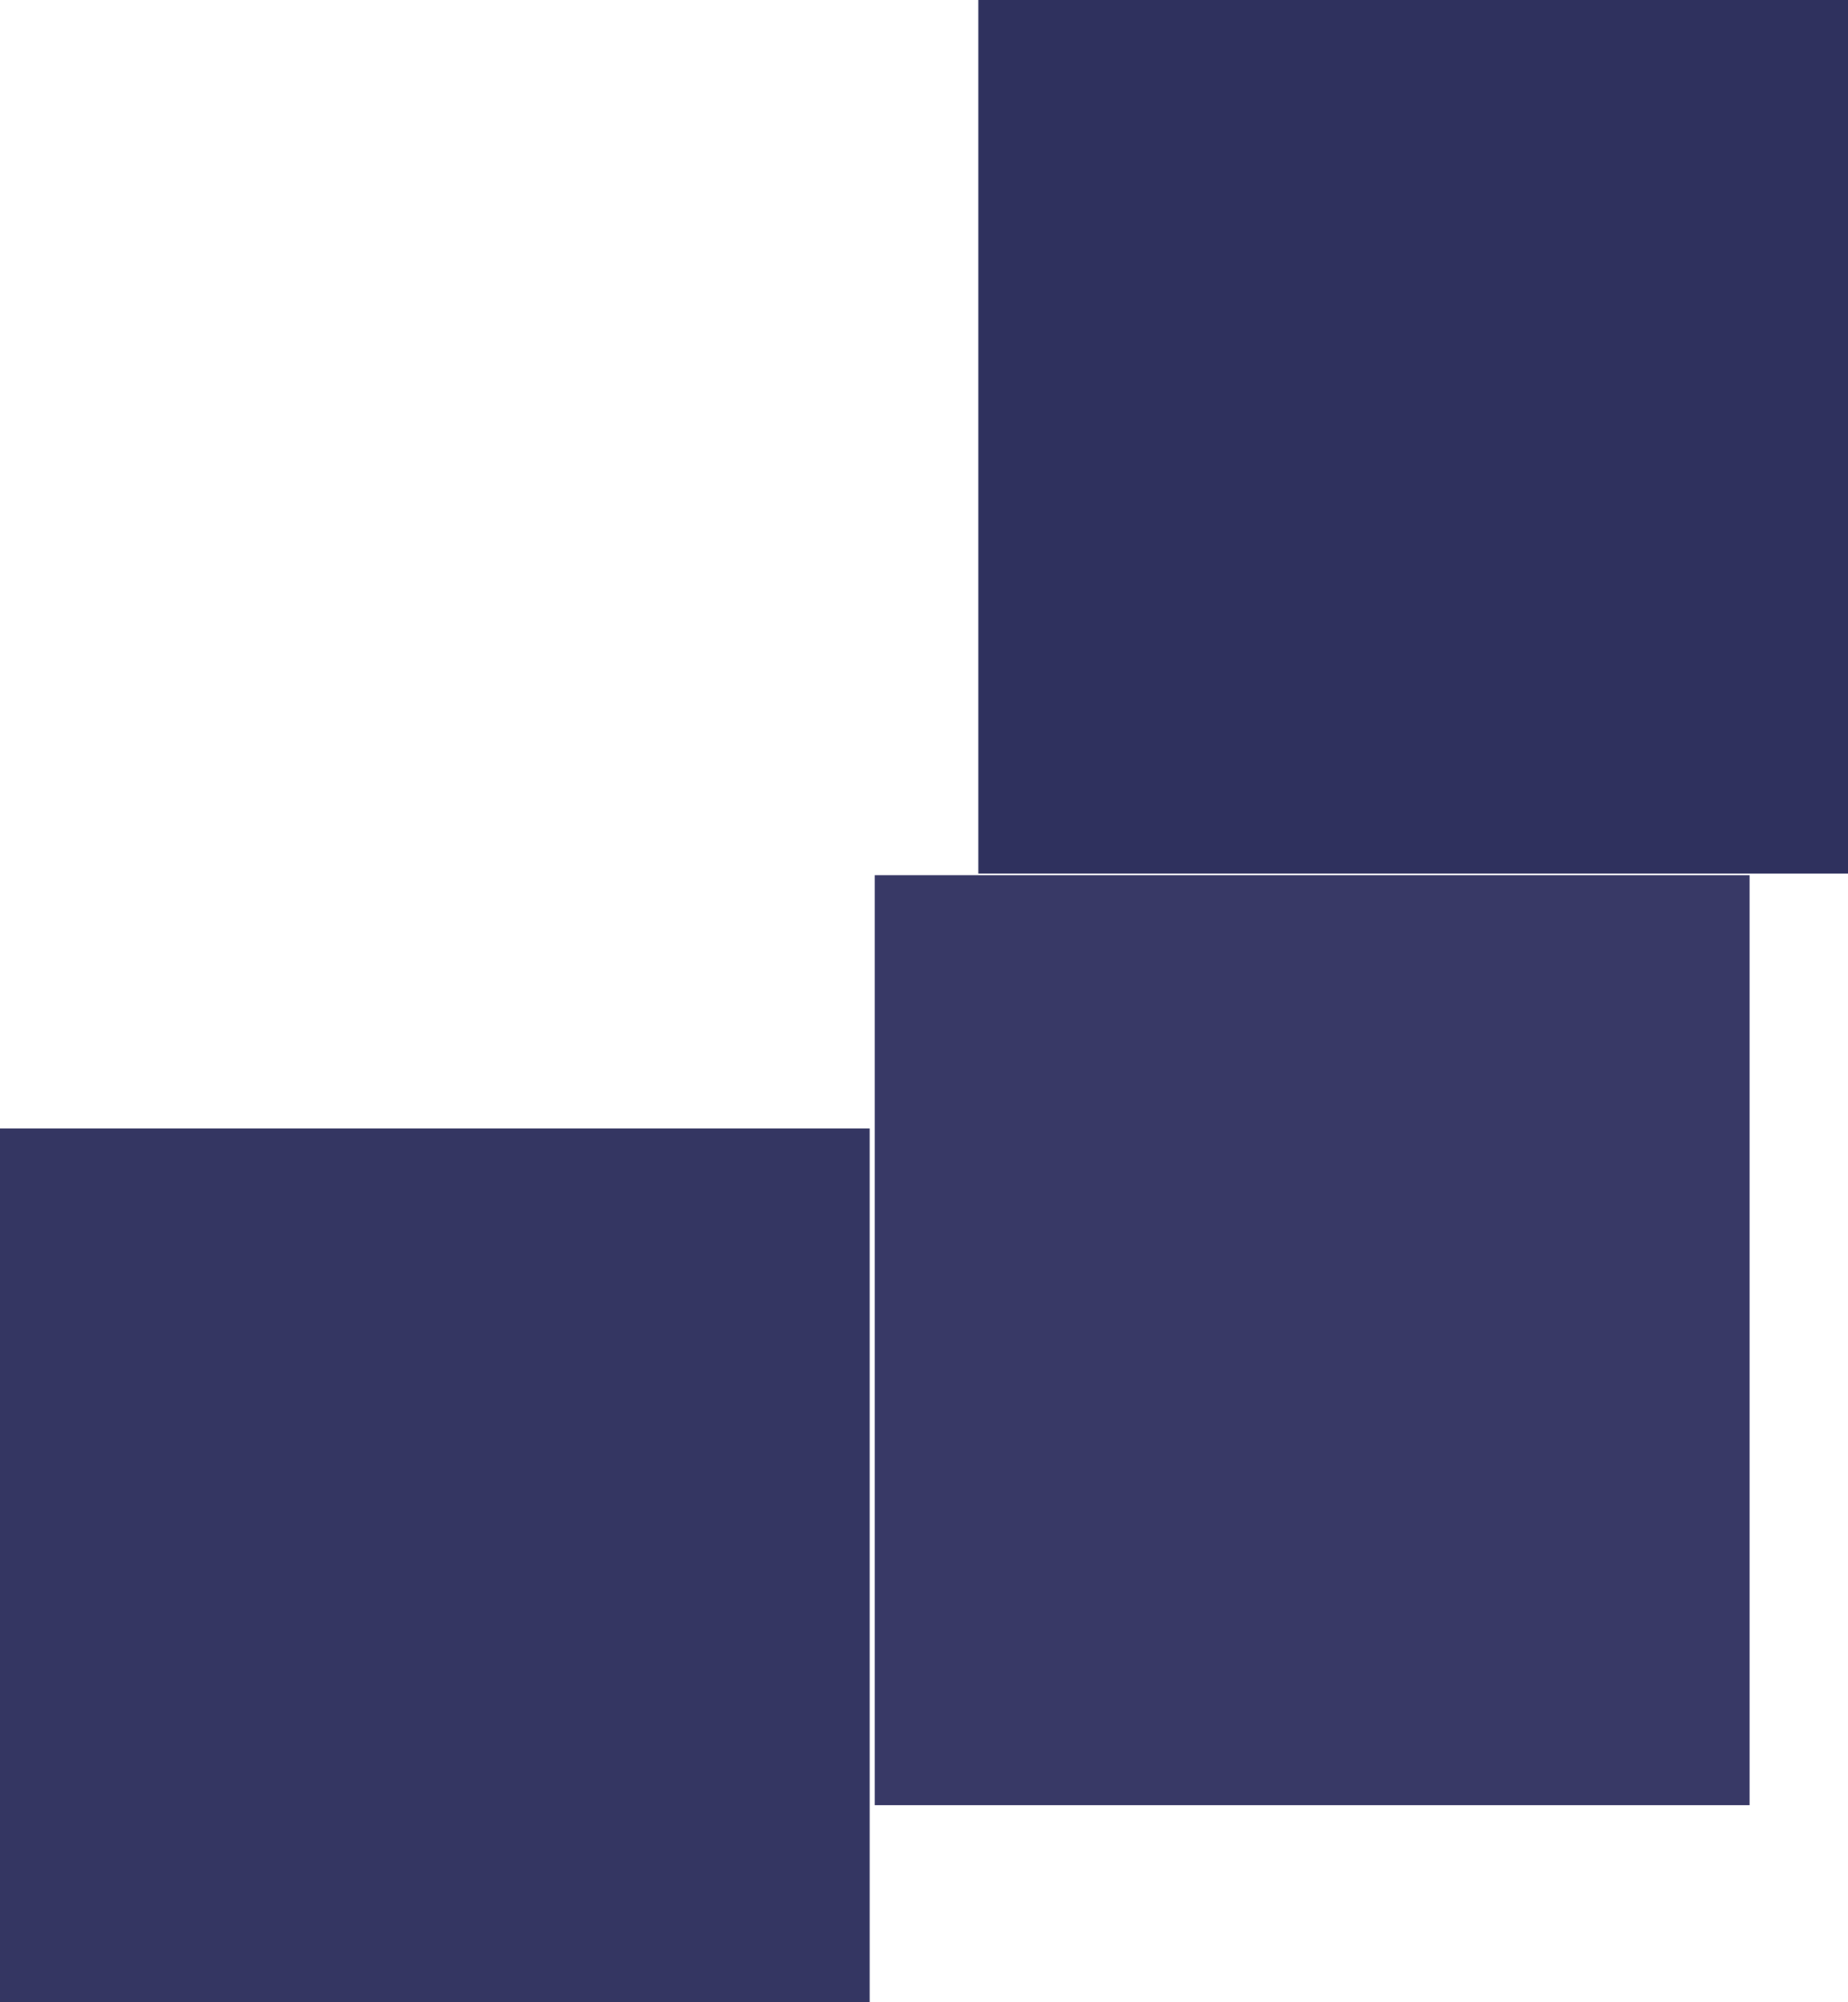 <svg xmlns="http://www.w3.org/2000/svg" width="169" height="183"><path fill="#383966" d="M80 80h80v85H80V80z"/><path fill="#2f315e" d="M89.469 0H169v79.844H89.469V0z"/><path fill="#343662" d="M0 103.156h79.531V183H0v-79.844z"/></svg>